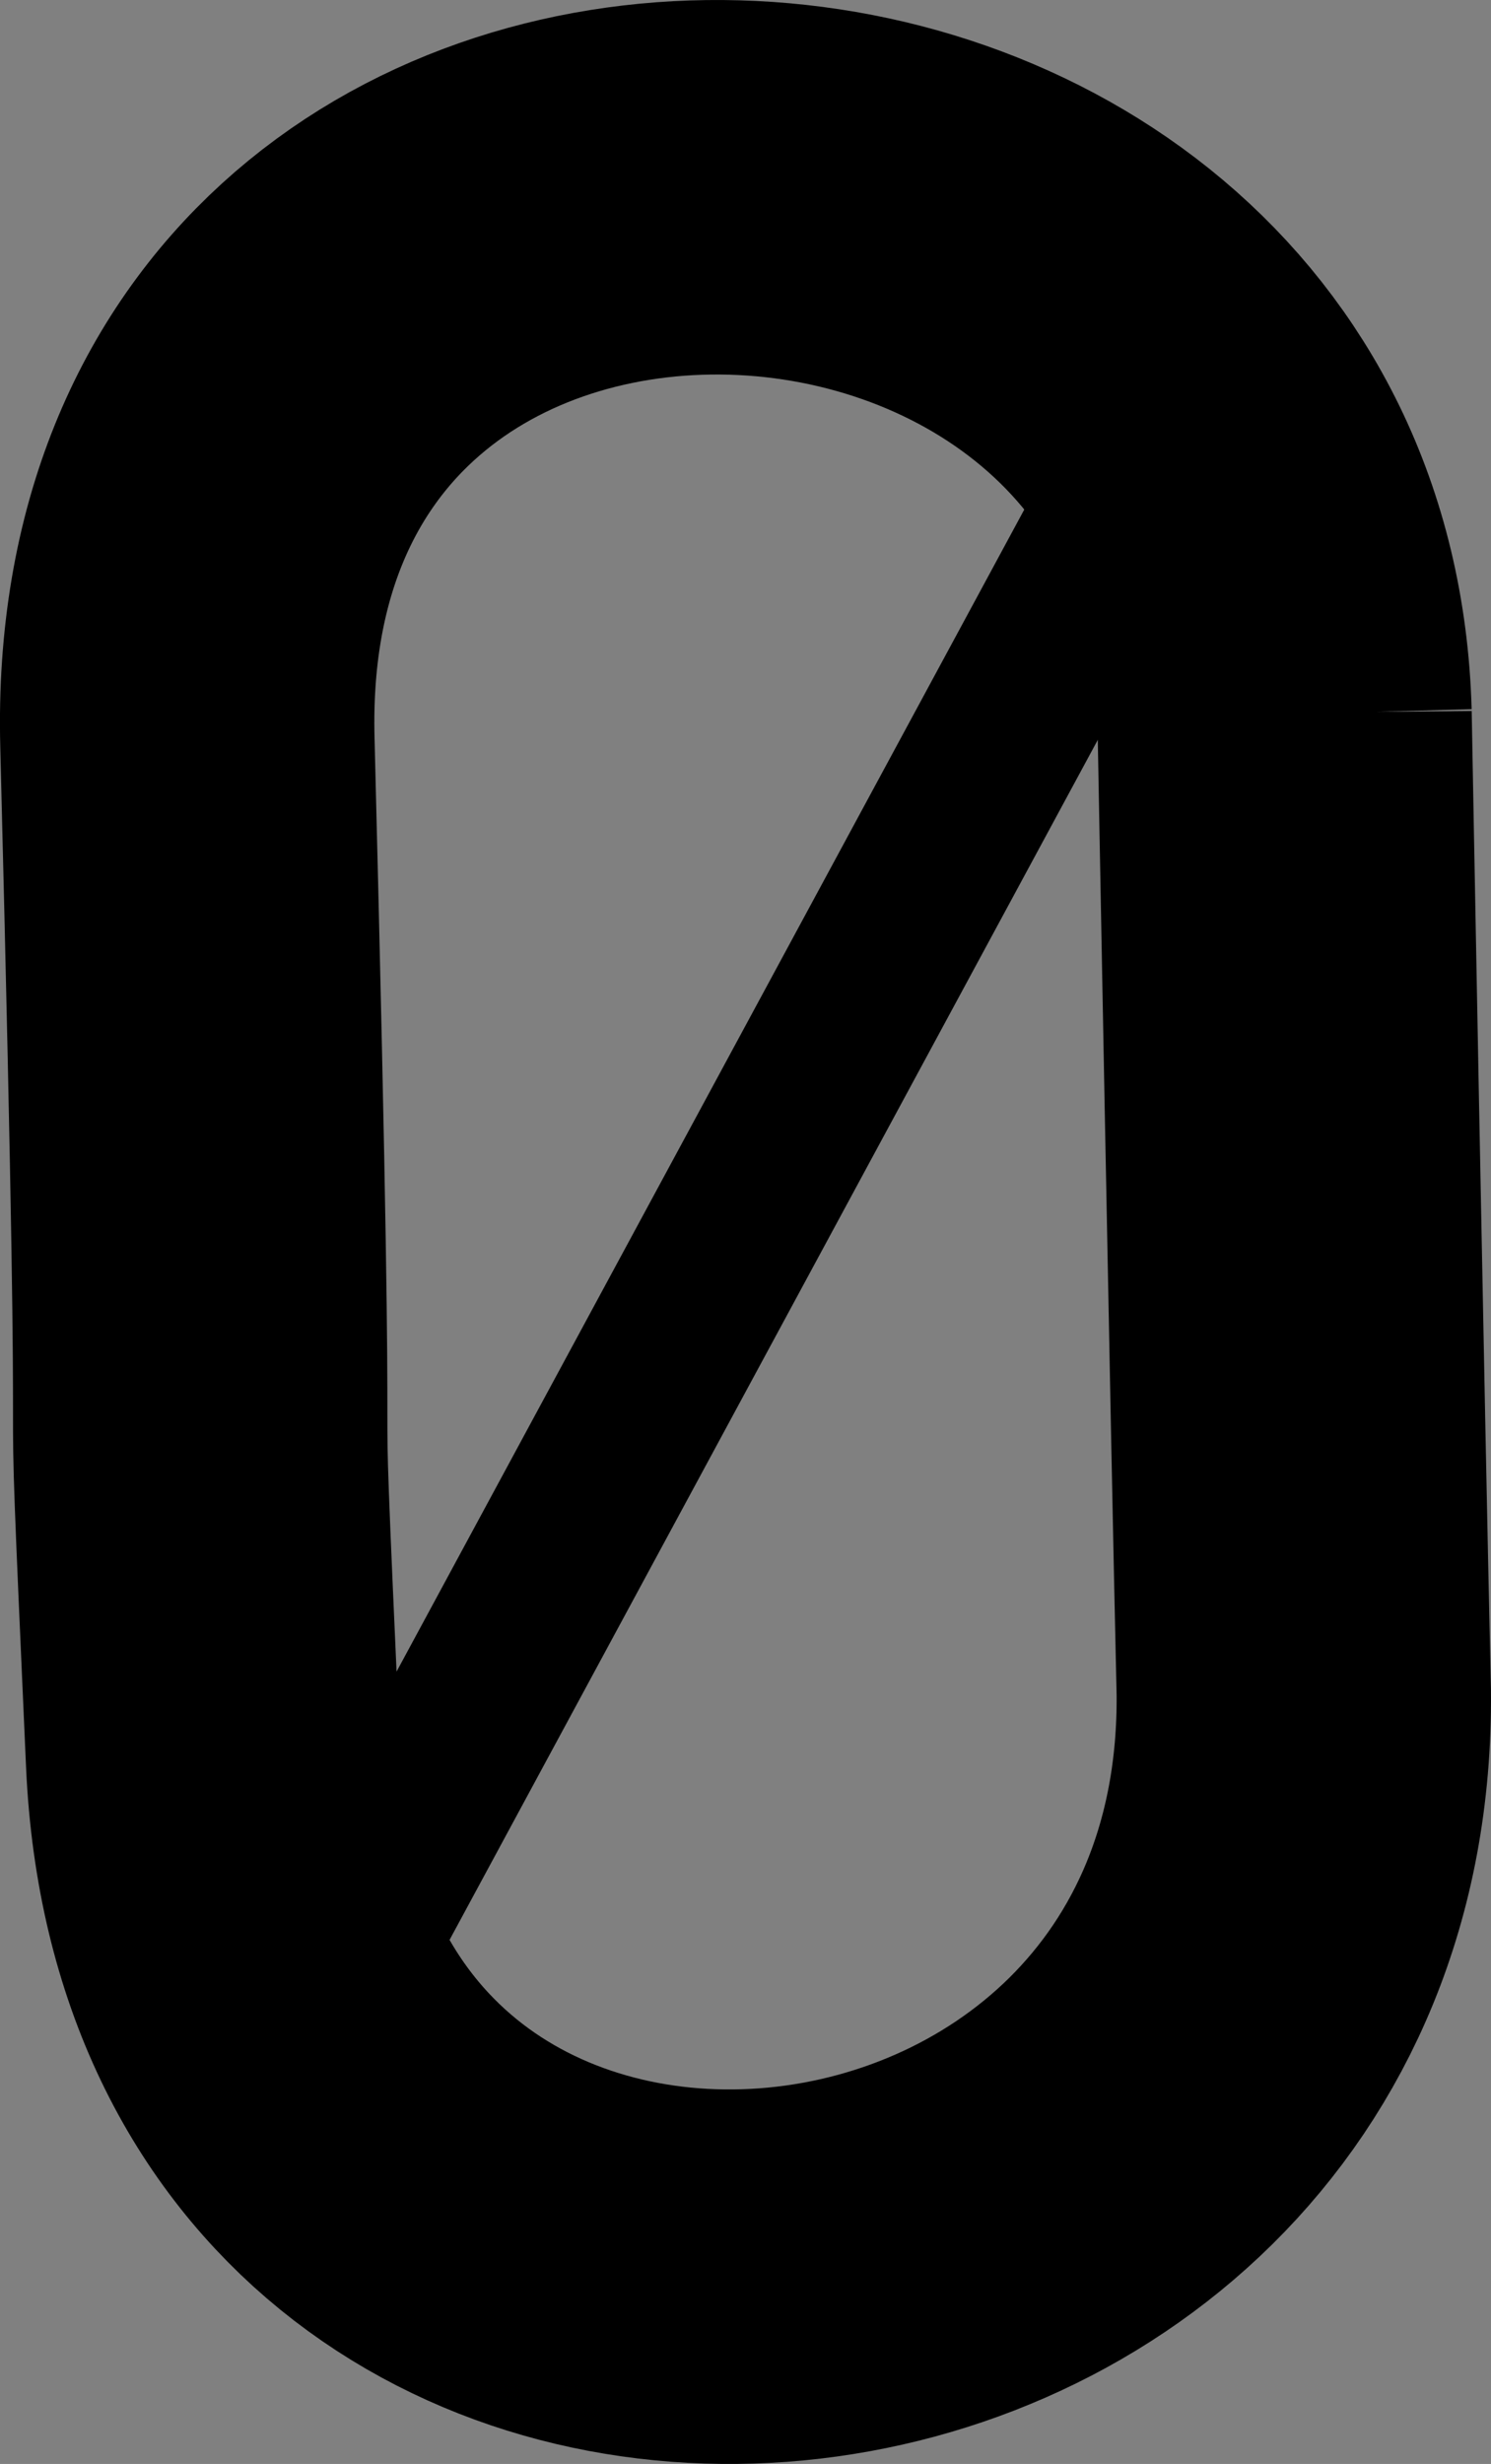 <?xml version="1.0" encoding="UTF-8" standalone="no"?>
<svg
   xmlns:dc="http://purl.org/dc/elements/1.1/"
   xmlns:cc="http://creativecommons.org/ns#"
   xmlns:rdf="http://www.w3.org/1999/02/22-rdf-syntax-ns#"
   xmlns:svg="http://www.w3.org/2000/svg"
   xmlns="http://www.w3.org/2000/svg"
   height="132.158"
   width="80"
   xml:space="preserve"
   viewBox="0 0 80 132.158"
   y="0px"
   x="0px"
   id="Capa_1"
   version="1.1"><rect x="0" y="0" width="80" height="132.158" fill="#808080" stroke="none"/><defs
   id="defs39"><clipPath
     id="clipPath4840"
     clipPathUnits="userSpaceOnUse"><ellipse
       ry="122.964"
       rx="127.343"
       cy="123.692"
       cx="130.038"
       id="ellipse4842"
       style="opacity:0.98;fill:#ff0000;fill-opacity:1;stroke:#0a0a0a;stroke-width:2.926;stroke-linecap:square;stroke-linejoin:round;stroke-miterlimit:0.2;stroke-dasharray:none;stroke-opacity:1;paint-order:markers stroke fill" /></clipPath><clipPath
     id="clipPath4840-5"
     clipPathUnits="userSpaceOnUse"><ellipse
       ry="122.964"
       rx="127.343"
       cy="123.692"
       cx="130.038"
       id="ellipse4842-0"
       style="opacity:0.98;fill:#ff0000;fill-opacity:1;stroke:#0a0a0a;stroke-width:2.926;stroke-linecap:square;stroke-linejoin:round;stroke-miterlimit:0.2;stroke-dasharray:none;stroke-opacity:1;paint-order:markers stroke fill" /></clipPath><clipPath
     id="clipPath4840-5-9"
     clipPathUnits="userSpaceOnUse"><ellipse
       ry="122.964"
       rx="127.343"
       cy="123.692"
       cx="130.038"
       id="ellipse4842-0-6"
       style="opacity:0.98;fill:#ff0000;fill-opacity:1;stroke:#0a0a0a;stroke-width:2.926;stroke-linecap:square;stroke-linejoin:round;stroke-miterlimit:0.2;stroke-dasharray:none;stroke-opacity:1;paint-order:markers stroke fill" /></clipPath><clipPath
     id="clipPath4840-5-9-8"
     clipPathUnits="userSpaceOnUse"><ellipse
       ry="122.964"
       rx="127.343"
       cy="123.692"
       cx="130.038"
       id="ellipse4842-0-6-5"
       style="opacity:0.98;fill:#ff0000;fill-opacity:1;stroke:#0a0a0a;stroke-width:2.926;stroke-linecap:square;stroke-linejoin:round;stroke-miterlimit:0.2;stroke-dasharray:none;stroke-opacity:1;paint-order:markers stroke fill" /></clipPath><clipPath
     id="clipPath4840-5-97"
     clipPathUnits="userSpaceOnUse"><ellipse
       ry="122.964"
       rx="127.343"
       cy="123.692"
       cx="130.038"
       id="ellipse4842-0-5"
       style="opacity:0.98;fill:#ff0000;fill-opacity:1;stroke:#0a0a0a;stroke-width:2.926;stroke-linecap:square;stroke-linejoin:round;stroke-miterlimit:0.2;stroke-dasharray:none;stroke-opacity:1;paint-order:markers stroke fill" /></clipPath><clipPath
     id="clipPath4840-5-9-8-8"
     clipPathUnits="userSpaceOnUse"><ellipse
       ry="122.964"
       rx="127.343"
       cy="123.692"
       cx="130.038"
       id="ellipse4842-0-6-5-4"
       style="opacity:0.98;fill:#ff0000;fill-opacity:1;stroke:#0a0a0a;stroke-width:2.926;stroke-linecap:square;stroke-linejoin:round;stroke-miterlimit:0.2;stroke-dasharray:none;stroke-opacity:1;paint-order:markers stroke fill" /></clipPath><clipPath
     id="clipPath4840-5-97-7"
     clipPathUnits="userSpaceOnUse"><ellipse
       ry="122.964"
       rx="127.343"
       cy="123.692"
       cx="130.038"
       id="ellipse4842-0-5-2"
       style="opacity:0.98;fill:#ff0000;fill-opacity:1;stroke:#0a0a0a;stroke-width:2.926;stroke-linecap:square;stroke-linejoin:round;stroke-miterlimit:0.2;stroke-dasharray:none;stroke-opacity:1;paint-order:markers stroke fill" /></clipPath><clipPath
     id="clipPath4840-5-9-4"
     clipPathUnits="userSpaceOnUse"><ellipse
       ry="122.964"
       rx="127.343"
       cy="123.692"
       cx="130.038"
       id="ellipse4842-0-6-0"
       style="opacity:0.98;fill:#ff0000;fill-opacity:1;stroke:#0a0a0a;stroke-width:2.926;stroke-linecap:square;stroke-linejoin:round;stroke-miterlimit:0.2;stroke-dasharray:none;stroke-opacity:1;paint-order:markers stroke fill" /></clipPath><clipPath
     id="clipPath4840-5-6"
     clipPathUnits="userSpaceOnUse"><ellipse
       ry="122.964"
       rx="127.343"
       cy="123.692"
       cx="130.038"
       id="ellipse4842-0-2"
       style="opacity:0.98;fill:#ff0000;fill-opacity:1;stroke:#0a0a0a;stroke-width:2.926;stroke-linecap:square;stroke-linejoin:round;stroke-miterlimit:0.2;stroke-dasharray:none;stroke-opacity:1;paint-order:markers stroke fill" /></clipPath><clipPath
     id="clipPath4840-5-9-8-8-8"
     clipPathUnits="userSpaceOnUse"><ellipse
       ry="122.964"
       rx="127.343"
       cy="123.692"
       cx="130.038"
       id="ellipse4842-0-6-5-4-9"
       style="opacity:0.98;fill:#ff0000;fill-opacity:1;stroke:#0a0a0a;stroke-width:2.926;stroke-linecap:square;stroke-linejoin:round;stroke-miterlimit:0.2;stroke-dasharray:none;stroke-opacity:1;paint-order:markers stroke fill" /></clipPath><clipPath
     id="clipPath4840-5-97-7-0"
     clipPathUnits="userSpaceOnUse"><ellipse
       ry="122.964"
       rx="127.343"
       cy="123.692"
       cx="130.038"
       id="ellipse4842-0-5-2-6"
       style="opacity:0.98;fill:#ff0000;fill-opacity:1;stroke:#0a0a0a;stroke-width:2.926;stroke-linecap:square;stroke-linejoin:round;stroke-miterlimit:0.2;stroke-dasharray:none;stroke-opacity:1;paint-order:markers stroke fill" /></clipPath><clipPath
     id="clipPath4840-5-9-4-8"
     clipPathUnits="userSpaceOnUse"><ellipse
       ry="122.964"
       rx="127.343"
       cy="123.692"
       cx="130.038"
       id="ellipse4842-0-6-0-7"
       style="opacity:0.98;fill:#ff0000;fill-opacity:1;stroke:#0a0a0a;stroke-width:2.926;stroke-linecap:square;stroke-linejoin:round;stroke-miterlimit:0.2;stroke-dasharray:none;stroke-opacity:1;paint-order:markers stroke fill" /></clipPath><clipPath
     id="clipPath4840-5-6-9"
     clipPathUnits="userSpaceOnUse"><ellipse
       ry="122.964"
       rx="127.343"
       cy="123.692"
       cx="130.038"
       id="ellipse4842-0-2-0"
       style="opacity:0.98;fill:#ff0000;fill-opacity:1;stroke:#0a0a0a;stroke-width:2.926;stroke-linecap:square;stroke-linejoin:round;stroke-miterlimit:0.2;stroke-dasharray:none;stroke-opacity:1;paint-order:markers stroke fill" /></clipPath><clipPath
     id="clipPath4840-5-9-8-3"
     clipPathUnits="userSpaceOnUse"><ellipse
       ry="122.964"
       rx="127.343"
       cy="123.692"
       cx="130.038"
       id="ellipse4842-0-6-5-3"
       style="opacity:0.98;fill:#ff0000;fill-opacity:1;stroke:#0a0a0a;stroke-width:2.926;stroke-linecap:square;stroke-linejoin:round;stroke-miterlimit:0.2;stroke-dasharray:none;stroke-opacity:1;paint-order:markers stroke fill" /></clipPath><clipPath
     id="clipPath4840-5-97-3"
     clipPathUnits="userSpaceOnUse"><ellipse
       ry="122.964"
       rx="127.343"
       cy="123.692"
       cx="130.038"
       id="ellipse4842-0-5-7"
       style="opacity:0.98;fill:#ff0000;fill-opacity:1;stroke:#0a0a0a;stroke-width:2.926;stroke-linecap:square;stroke-linejoin:round;stroke-miterlimit:0.2;stroke-dasharray:none;stroke-opacity:1;paint-order:markers stroke fill" /></clipPath><clipPath
     id="clipPath4840-5-9-3"
     clipPathUnits="userSpaceOnUse"><ellipse
       ry="122.964"
       rx="127.343"
       cy="123.692"
       cx="130.038"
       id="ellipse4842-0-6-2"
       style="opacity:0.98;fill:#ff0000;fill-opacity:1;stroke:#0a0a0a;stroke-width:2.926;stroke-linecap:square;stroke-linejoin:round;stroke-miterlimit:0.2;stroke-dasharray:none;stroke-opacity:1;paint-order:markers stroke fill" /></clipPath><clipPath
     id="clipPath4840-5-65"
     clipPathUnits="userSpaceOnUse"><ellipse
       ry="122.964"
       rx="127.343"
       cy="123.692"
       cx="130.038"
       id="ellipse4842-0-26"
       style="opacity:0.98;fill:#ff0000;fill-opacity:1;stroke:#0a0a0a;stroke-width:2.926;stroke-linecap:square;stroke-linejoin:round;stroke-miterlimit:0.2;stroke-dasharray:none;stroke-opacity:1;paint-order:markers stroke fill" /></clipPath><clipPath
     id="clipPath4840-5-9-8-8-8-5"
     clipPathUnits="userSpaceOnUse"><ellipse
       ry="122.964"
       rx="127.343"
       cy="123.692"
       cx="130.038"
       id="ellipse4842-0-6-5-4-9-0"
       style="opacity:0.98;fill:#ff0000;fill-opacity:1;stroke:#0a0a0a;stroke-width:2.926;stroke-linecap:square;stroke-linejoin:round;stroke-miterlimit:0.2;stroke-dasharray:none;stroke-opacity:1;paint-order:markers stroke fill" /></clipPath><clipPath
     id="clipPath4840-5-97-7-0-8"
     clipPathUnits="userSpaceOnUse"><ellipse
       ry="122.964"
       rx="127.343"
       cy="123.692"
       cx="130.038"
       id="ellipse4842-0-5-2-6-0"
       style="opacity:0.98;fill:#ff0000;fill-opacity:1;stroke:#0a0a0a;stroke-width:2.926;stroke-linecap:square;stroke-linejoin:round;stroke-miterlimit:0.2;stroke-dasharray:none;stroke-opacity:1;paint-order:markers stroke fill" /></clipPath><clipPath
     id="clipPath4840-5-9-4-8-4"
     clipPathUnits="userSpaceOnUse"><ellipse
       ry="122.964"
       rx="127.343"
       cy="123.692"
       cx="130.038"
       id="ellipse4842-0-6-0-7-1"
       style="opacity:0.98;fill:#ff0000;fill-opacity:1;stroke:#0a0a0a;stroke-width:2.926;stroke-linecap:square;stroke-linejoin:round;stroke-miterlimit:0.2;stroke-dasharray:none;stroke-opacity:1;paint-order:markers stroke fill" /></clipPath><clipPath
     id="clipPath4840-5-6-9-1"
     clipPathUnits="userSpaceOnUse"><ellipse
       ry="122.964"
       rx="127.343"
       cy="123.692"
       cx="130.038"
       id="ellipse4842-0-2-0-3"
       style="opacity:0.98;fill:#ff0000;fill-opacity:1;stroke:#0a0a0a;stroke-width:2.926;stroke-linecap:square;stroke-linejoin:round;stroke-miterlimit:0.2;stroke-dasharray:none;stroke-opacity:1;paint-order:markers stroke fill" /></clipPath><clipPath
     id="clipPath4840-5-9-8-3-5"
     clipPathUnits="userSpaceOnUse"><ellipse
       ry="122.964"
       rx="127.343"
       cy="123.692"
       cx="130.038"
       id="ellipse4842-0-6-5-3-9"
       style="opacity:0.98;fill:#ff0000;fill-opacity:1;stroke:#0a0a0a;stroke-width:2.926;stroke-linecap:square;stroke-linejoin:round;stroke-miterlimit:0.2;stroke-dasharray:none;stroke-opacity:1;paint-order:markers stroke fill" /></clipPath><clipPath
     id="clipPath4840-5-97-3-3"
     clipPathUnits="userSpaceOnUse"><ellipse
       ry="122.964"
       rx="127.343"
       cy="123.692"
       cx="130.038"
       id="ellipse4842-0-5-7-4"
       style="opacity:0.98;fill:#ff0000;fill-opacity:1;stroke:#0a0a0a;stroke-width:2.926;stroke-linecap:square;stroke-linejoin:round;stroke-miterlimit:0.2;stroke-dasharray:none;stroke-opacity:1;paint-order:markers stroke fill" /></clipPath><clipPath
     id="clipPath4840-5-9-3-1"
     clipPathUnits="userSpaceOnUse"><ellipse
       ry="122.964"
       rx="127.343"
       cy="123.692"
       cx="130.038"
       id="ellipse4842-0-6-2-5"
       style="opacity:0.98;fill:#ff0000;fill-opacity:1;stroke:#0a0a0a;stroke-width:2.926;stroke-linecap:square;stroke-linejoin:round;stroke-miterlimit:0.2;stroke-dasharray:none;stroke-opacity:1;paint-order:markers stroke fill" /></clipPath><clipPath
     id="clipPath4840-5-65-0"
     clipPathUnits="userSpaceOnUse"><ellipse
       ry="122.964"
       rx="127.343"
       cy="123.692"
       cx="130.038"
       id="ellipse4842-0-26-8"
       style="opacity:0.98;fill:#ff0000;fill-opacity:1;stroke:#0a0a0a;stroke-width:2.926;stroke-linecap:square;stroke-linejoin:round;stroke-miterlimit:0.2;stroke-dasharray:none;stroke-opacity:1;paint-order:markers stroke fill" /></clipPath><clipPath
     id="clipPath4840-5-9-8-8-3"
     clipPathUnits="userSpaceOnUse"><ellipse
       ry="122.964"
       rx="127.343"
       cy="123.692"
       cx="130.038"
       id="ellipse4842-0-6-5-4-5"
       style="opacity:0.98;fill:#ff0000;fill-opacity:1;stroke:#0a0a0a;stroke-width:2.926;stroke-linecap:square;stroke-linejoin:round;stroke-miterlimit:0.2;stroke-dasharray:none;stroke-opacity:1;paint-order:markers stroke fill" /></clipPath><clipPath
     id="clipPath4840-5-97-7-6"
     clipPathUnits="userSpaceOnUse"><ellipse
       ry="122.964"
       rx="127.343"
       cy="123.692"
       cx="130.038"
       id="ellipse4842-0-5-2-5"
       style="opacity:0.98;fill:#ff0000;fill-opacity:1;stroke:#0a0a0a;stroke-width:2.926;stroke-linecap:square;stroke-linejoin:round;stroke-miterlimit:0.2;stroke-dasharray:none;stroke-opacity:1;paint-order:markers stroke fill" /></clipPath><clipPath
     id="clipPath4840-5-9-4-9"
     clipPathUnits="userSpaceOnUse"><ellipse
       ry="122.964"
       rx="127.343"
       cy="123.692"
       cx="130.038"
       id="ellipse4842-0-6-0-9"
       style="opacity:0.98;fill:#ff0000;fill-opacity:1;stroke:#0a0a0a;stroke-width:2.926;stroke-linecap:square;stroke-linejoin:round;stroke-miterlimit:0.2;stroke-dasharray:none;stroke-opacity:1;paint-order:markers stroke fill" /></clipPath><clipPath
     id="clipPath4840-5-6-0"
     clipPathUnits="userSpaceOnUse"><ellipse
       ry="122.964"
       rx="127.343"
       cy="123.692"
       cx="130.038"
       id="ellipse4842-0-2-7"
       style="opacity:0.98;fill:#ff0000;fill-opacity:1;stroke:#0a0a0a;stroke-width:2.926;stroke-linecap:square;stroke-linejoin:round;stroke-miterlimit:0.2;stroke-dasharray:none;stroke-opacity:1;paint-order:markers stroke fill" /></clipPath><clipPath
     id="clipPath4840-5-9-8-6"
     clipPathUnits="userSpaceOnUse"><ellipse
       ry="122.964"
       rx="127.343"
       cy="123.692"
       cx="130.038"
       id="ellipse4842-0-6-5-37"
       style="opacity:0.98;fill:#ff0000;fill-opacity:1;stroke:#0a0a0a;stroke-width:2.926;stroke-linecap:square;stroke-linejoin:round;stroke-miterlimit:0.2;stroke-dasharray:none;stroke-opacity:1;paint-order:markers stroke fill" /></clipPath><clipPath
     id="clipPath4840-5-97-6"
     clipPathUnits="userSpaceOnUse"><ellipse
       ry="122.964"
       rx="127.343"
       cy="123.692"
       cx="130.038"
       id="ellipse4842-0-5-1"
       style="opacity:0.98;fill:#ff0000;fill-opacity:1;stroke:#0a0a0a;stroke-width:2.926;stroke-linecap:square;stroke-linejoin:round;stroke-miterlimit:0.2;stroke-dasharray:none;stroke-opacity:1;paint-order:markers stroke fill" /></clipPath><clipPath
     id="clipPath4840-5-9-5"
     clipPathUnits="userSpaceOnUse"><ellipse
       ry="122.964"
       rx="127.343"
       cy="123.692"
       cx="130.038"
       id="ellipse4842-0-6-06"
       style="opacity:0.98;fill:#ff0000;fill-opacity:1;stroke:#0a0a0a;stroke-width:2.926;stroke-linecap:square;stroke-linejoin:round;stroke-miterlimit:0.2;stroke-dasharray:none;stroke-opacity:1;paint-order:markers stroke fill" /></clipPath><clipPath
     id="clipPath4840-5-5"
     clipPathUnits="userSpaceOnUse"><ellipse
       ry="122.964"
       rx="127.343"
       cy="123.692"
       cx="130.038"
       id="ellipse4842-0-0"
       style="opacity:0.98;fill:#ff0000;fill-opacity:1;stroke:#0a0a0a;stroke-width:2.926;stroke-linecap:square;stroke-linejoin:round;stroke-miterlimit:0.2;stroke-dasharray:none;stroke-opacity:1;paint-order:markers stroke fill" /></clipPath><clipPath
     id="clipPath4840-5-9-8-8-8-5-1"
     clipPathUnits="userSpaceOnUse"><ellipse
       ry="122.964"
       rx="127.343"
       cy="123.692"
       cx="130.038"
       id="ellipse4842-0-6-5-4-9-0-7"
       style="opacity:0.98;fill:#ff0000;fill-opacity:1;stroke:#0a0a0a;stroke-width:2.926;stroke-linecap:square;stroke-linejoin:round;stroke-miterlimit:0.2;stroke-dasharray:none;stroke-opacity:1;paint-order:markers stroke fill" /></clipPath><clipPath
     id="clipPath4840-5-97-7-0-8-9"
     clipPathUnits="userSpaceOnUse"><ellipse
       ry="122.964"
       rx="127.343"
       cy="123.692"
       cx="130.038"
       id="ellipse4842-0-5-2-6-0-5"
       style="opacity:0.98;fill:#ff0000;fill-opacity:1;stroke:#0a0a0a;stroke-width:2.926;stroke-linecap:square;stroke-linejoin:round;stroke-miterlimit:0.2;stroke-dasharray:none;stroke-opacity:1;paint-order:markers stroke fill" /></clipPath><clipPath
     id="clipPath4840-5-9-4-8-4-6"
     clipPathUnits="userSpaceOnUse"><ellipse
       ry="122.964"
       rx="127.343"
       cy="123.692"
       cx="130.038"
       id="ellipse4842-0-6-0-7-1-8"
       style="opacity:0.98;fill:#ff0000;fill-opacity:1;stroke:#0a0a0a;stroke-width:2.926;stroke-linecap:square;stroke-linejoin:round;stroke-miterlimit:0.2;stroke-dasharray:none;stroke-opacity:1;paint-order:markers stroke fill" /></clipPath><clipPath
     id="clipPath4840-5-6-9-1-9"
     clipPathUnits="userSpaceOnUse"><ellipse
       ry="122.964"
       rx="127.343"
       cy="123.692"
       cx="130.038"
       id="ellipse4842-0-2-0-3-5"
       style="opacity:0.98;fill:#ff0000;fill-opacity:1;stroke:#0a0a0a;stroke-width:2.926;stroke-linecap:square;stroke-linejoin:round;stroke-miterlimit:0.2;stroke-dasharray:none;stroke-opacity:1;paint-order:markers stroke fill" /></clipPath><clipPath
     id="clipPath4840-5-9-8-3-5-5"
     clipPathUnits="userSpaceOnUse"><ellipse
       ry="122.964"
       rx="127.343"
       cy="123.692"
       cx="130.038"
       id="ellipse4842-0-6-5-3-9-2"
       style="opacity:0.98;fill:#ff0000;fill-opacity:1;stroke:#0a0a0a;stroke-width:2.926;stroke-linecap:square;stroke-linejoin:round;stroke-miterlimit:0.2;stroke-dasharray:none;stroke-opacity:1;paint-order:markers stroke fill" /></clipPath><clipPath
     id="clipPath4840-5-97-3-3-1"
     clipPathUnits="userSpaceOnUse"><ellipse
       ry="122.964"
       rx="127.343"
       cy="123.692"
       cx="130.038"
       id="ellipse4842-0-5-7-4-5"
       style="opacity:0.98;fill:#ff0000;fill-opacity:1;stroke:#0a0a0a;stroke-width:2.926;stroke-linecap:square;stroke-linejoin:round;stroke-miterlimit:0.2;stroke-dasharray:none;stroke-opacity:1;paint-order:markers stroke fill" /></clipPath><clipPath
     id="clipPath4840-5-9-3-1-9"
     clipPathUnits="userSpaceOnUse"><ellipse
       ry="122.964"
       rx="127.343"
       cy="123.692"
       cx="130.038"
       id="ellipse4842-0-6-2-5-9"
       style="opacity:0.98;fill:#ff0000;fill-opacity:1;stroke:#0a0a0a;stroke-width:2.926;stroke-linecap:square;stroke-linejoin:round;stroke-miterlimit:0.2;stroke-dasharray:none;stroke-opacity:1;paint-order:markers stroke fill" /></clipPath><clipPath
     id="clipPath4840-5-65-0-1"
     clipPathUnits="userSpaceOnUse"><ellipse
       ry="122.964"
       rx="127.343"
       cy="123.692"
       cx="130.038"
       id="ellipse4842-0-26-8-6"
       style="opacity:0.98;fill:#ff0000;fill-opacity:1;stroke:#0a0a0a;stroke-width:2.926;stroke-linecap:square;stroke-linejoin:round;stroke-miterlimit:0.2;stroke-dasharray:none;stroke-opacity:1;paint-order:markers stroke fill" /></clipPath><clipPath
     id="clipPath4840-5-9-8-8-3-2"
     clipPathUnits="userSpaceOnUse"><ellipse
       ry="122.964"
       rx="127.343"
       cy="123.692"
       cx="130.038"
       id="ellipse4842-0-6-5-4-5-1"
       style="opacity:0.98;fill:#ff0000;fill-opacity:1;stroke:#0a0a0a;stroke-width:2.926;stroke-linecap:square;stroke-linejoin:round;stroke-miterlimit:0.2;stroke-dasharray:none;stroke-opacity:1;paint-order:markers stroke fill" /></clipPath><clipPath
     id="clipPath4840-5-97-7-6-0"
     clipPathUnits="userSpaceOnUse"><ellipse
       ry="122.964"
       rx="127.343"
       cy="123.692"
       cx="130.038"
       id="ellipse4842-0-5-2-5-5"
       style="opacity:0.98;fill:#ff0000;fill-opacity:1;stroke:#0a0a0a;stroke-width:2.926;stroke-linecap:square;stroke-linejoin:round;stroke-miterlimit:0.2;stroke-dasharray:none;stroke-opacity:1;paint-order:markers stroke fill" /></clipPath><clipPath
     id="clipPath4840-5-9-4-9-3"
     clipPathUnits="userSpaceOnUse"><ellipse
       ry="122.964"
       rx="127.343"
       cy="123.692"
       cx="130.038"
       id="ellipse4842-0-6-0-9-2"
       style="opacity:0.98;fill:#ff0000;fill-opacity:1;stroke:#0a0a0a;stroke-width:2.926;stroke-linecap:square;stroke-linejoin:round;stroke-miterlimit:0.2;stroke-dasharray:none;stroke-opacity:1;paint-order:markers stroke fill" /></clipPath><clipPath
     id="clipPath4840-5-6-0-1"
     clipPathUnits="userSpaceOnUse"><ellipse
       ry="122.964"
       rx="127.343"
       cy="123.692"
       cx="130.038"
       id="ellipse4842-0-2-7-9"
       style="opacity:0.98;fill:#ff0000;fill-opacity:1;stroke:#0a0a0a;stroke-width:2.926;stroke-linecap:square;stroke-linejoin:round;stroke-miterlimit:0.2;stroke-dasharray:none;stroke-opacity:1;paint-order:markers stroke fill" /></clipPath><clipPath
     id="clipPath4840-5-9-8-6-7"
     clipPathUnits="userSpaceOnUse"><ellipse
       ry="122.964"
       rx="127.343"
       cy="123.692"
       cx="130.038"
       id="ellipse4842-0-6-5-37-6"
       style="opacity:0.98;fill:#ff0000;fill-opacity:1;stroke:#0a0a0a;stroke-width:2.926;stroke-linecap:square;stroke-linejoin:round;stroke-miterlimit:0.2;stroke-dasharray:none;stroke-opacity:1;paint-order:markers stroke fill" /></clipPath><clipPath
     id="clipPath4840-5-97-6-8"
     clipPathUnits="userSpaceOnUse"><ellipse
       ry="122.964"
       rx="127.343"
       cy="123.692"
       cx="130.038"
       id="ellipse4842-0-5-1-2"
       style="opacity:0.98;fill:#ff0000;fill-opacity:1;stroke:#0a0a0a;stroke-width:2.926;stroke-linecap:square;stroke-linejoin:round;stroke-miterlimit:0.2;stroke-dasharray:none;stroke-opacity:1;paint-order:markers stroke fill" /></clipPath><clipPath
     id="clipPath4840-5-9-5-0"
     clipPathUnits="userSpaceOnUse"><ellipse
       ry="122.964"
       rx="127.343"
       cy="123.692"
       cx="130.038"
       id="ellipse4842-0-6-06-6"
       style="opacity:0.98;fill:#ff0000;fill-opacity:1;stroke:#0a0a0a;stroke-width:2.926;stroke-linecap:square;stroke-linejoin:round;stroke-miterlimit:0.2;stroke-dasharray:none;stroke-opacity:1;paint-order:markers stroke fill" /></clipPath><clipPath
     id="clipPath4840-5-5-4"
     clipPathUnits="userSpaceOnUse"><ellipse
       ry="122.964"
       rx="127.343"
       cy="123.692"
       cx="130.038"
       id="ellipse4842-0-0-3"
       style="opacity:0.98;fill:#ff0000;fill-opacity:1;stroke:#0a0a0a;stroke-width:2.926;stroke-linecap:square;stroke-linejoin:round;stroke-miterlimit:0.2;stroke-dasharray:none;stroke-opacity:1;paint-order:markers stroke fill" /></clipPath><clipPath
     id="clipPath4840-5-9-8-8-8-3"
     clipPathUnits="userSpaceOnUse"><ellipse
       ry="122.964"
       rx="127.343"
       cy="123.692"
       cx="130.038"
       id="ellipse4842-0-6-5-4-9-6"
       style="opacity:0.98;fill:#ff0000;fill-opacity:1;stroke:#0a0a0a;stroke-width:2.926;stroke-linecap:square;stroke-linejoin:round;stroke-miterlimit:0.2;stroke-dasharray:none;stroke-opacity:1;paint-order:markers stroke fill" /></clipPath><clipPath
     id="clipPath4840-5-97-7-0-9"
     clipPathUnits="userSpaceOnUse"><ellipse
       ry="122.964"
       rx="127.343"
       cy="123.692"
       cx="130.038"
       id="ellipse4842-0-5-2-6-04"
       style="opacity:0.98;fill:#ff0000;fill-opacity:1;stroke:#0a0a0a;stroke-width:2.926;stroke-linecap:square;stroke-linejoin:round;stroke-miterlimit:0.2;stroke-dasharray:none;stroke-opacity:1;paint-order:markers stroke fill" /></clipPath><clipPath
     id="clipPath4840-5-9-4-8-8"
     clipPathUnits="userSpaceOnUse"><ellipse
       ry="122.964"
       rx="127.343"
       cy="123.692"
       cx="130.038"
       id="ellipse4842-0-6-0-7-5"
       style="opacity:0.98;fill:#ff0000;fill-opacity:1;stroke:#0a0a0a;stroke-width:2.926;stroke-linecap:square;stroke-linejoin:round;stroke-miterlimit:0.2;stroke-dasharray:none;stroke-opacity:1;paint-order:markers stroke fill" /></clipPath><clipPath
     id="clipPath4840-5-6-9-12"
     clipPathUnits="userSpaceOnUse"><ellipse
       ry="122.964"
       rx="127.343"
       cy="123.692"
       cx="130.038"
       id="ellipse4842-0-2-0-9"
       style="opacity:0.98;fill:#ff0000;fill-opacity:1;stroke:#0a0a0a;stroke-width:2.926;stroke-linecap:square;stroke-linejoin:round;stroke-miterlimit:0.2;stroke-dasharray:none;stroke-opacity:1;paint-order:markers stroke fill" /></clipPath><clipPath
     id="clipPath4840-5-9-8-3-7"
     clipPathUnits="userSpaceOnUse"><ellipse
       ry="122.964"
       rx="127.343"
       cy="123.692"
       cx="130.038"
       id="ellipse4842-0-6-5-3-3"
       style="opacity:0.98;fill:#ff0000;fill-opacity:1;stroke:#0a0a0a;stroke-width:2.926;stroke-linecap:square;stroke-linejoin:round;stroke-miterlimit:0.2;stroke-dasharray:none;stroke-opacity:1;paint-order:markers stroke fill" /></clipPath><clipPath
     id="clipPath4840-5-97-3-8"
     clipPathUnits="userSpaceOnUse"><ellipse
       ry="122.964"
       rx="127.343"
       cy="123.692"
       cx="130.038"
       id="ellipse4842-0-5-7-0"
       style="opacity:0.98;fill:#ff0000;fill-opacity:1;stroke:#0a0a0a;stroke-width:2.926;stroke-linecap:square;stroke-linejoin:round;stroke-miterlimit:0.2;stroke-dasharray:none;stroke-opacity:1;paint-order:markers stroke fill" /></clipPath><clipPath
     id="clipPath4840-5-9-3-9"
     clipPathUnits="userSpaceOnUse"><ellipse
       ry="122.964"
       rx="127.343"
       cy="123.692"
       cx="130.038"
       id="ellipse4842-0-6-2-2"
       style="opacity:0.98;fill:#ff0000;fill-opacity:1;stroke:#0a0a0a;stroke-width:2.926;stroke-linecap:square;stroke-linejoin:round;stroke-miterlimit:0.2;stroke-dasharray:none;stroke-opacity:1;paint-order:markers stroke fill" /></clipPath><clipPath
     id="clipPath4840-5-65-3"
     clipPathUnits="userSpaceOnUse"><ellipse
       ry="122.964"
       rx="127.343"
       cy="123.692"
       cx="130.038"
       id="ellipse4842-0-26-1"
       style="opacity:0.98;fill:#ff0000;fill-opacity:1;stroke:#0a0a0a;stroke-width:2.926;stroke-linecap:square;stroke-linejoin:round;stroke-miterlimit:0.2;stroke-dasharray:none;stroke-opacity:1;paint-order:markers stroke fill" /></clipPath><clipPath
     id="clipPath4840-5-9-8-8-87"
     clipPathUnits="userSpaceOnUse"><ellipse
       ry="122.964"
       rx="127.343"
       cy="123.692"
       cx="130.038"
       id="ellipse4842-0-6-5-4-4"
       style="opacity:0.98;fill:#ff0000;fill-opacity:1;stroke:#0a0a0a;stroke-width:2.926;stroke-linecap:square;stroke-linejoin:round;stroke-miterlimit:0.2;stroke-dasharray:none;stroke-opacity:1;paint-order:markers stroke fill" /></clipPath><clipPath
     id="clipPath4840-5-97-7-1"
     clipPathUnits="userSpaceOnUse"><ellipse
       ry="122.964"
       rx="127.343"
       cy="123.692"
       cx="130.038"
       id="ellipse4842-0-5-2-63"
       style="opacity:0.98;fill:#ff0000;fill-opacity:1;stroke:#0a0a0a;stroke-width:2.926;stroke-linecap:square;stroke-linejoin:round;stroke-miterlimit:0.2;stroke-dasharray:none;stroke-opacity:1;paint-order:markers stroke fill" /></clipPath><clipPath
     id="clipPath4840-5-9-4-85"
     clipPathUnits="userSpaceOnUse"><ellipse
       ry="122.964"
       rx="127.343"
       cy="123.692"
       cx="130.038"
       id="ellipse4842-0-6-0-5"
       style="opacity:0.98;fill:#ff0000;fill-opacity:1;stroke:#0a0a0a;stroke-width:2.926;stroke-linecap:square;stroke-linejoin:round;stroke-miterlimit:0.2;stroke-dasharray:none;stroke-opacity:1;paint-order:markers stroke fill" /></clipPath><clipPath
     id="clipPath4840-5-6-01"
     clipPathUnits="userSpaceOnUse"><ellipse
       ry="122.964"
       rx="127.343"
       cy="123.692"
       cx="130.038"
       id="ellipse4842-0-2-2"
       style="opacity:0.98;fill:#ff0000;fill-opacity:1;stroke:#0a0a0a;stroke-width:2.926;stroke-linecap:square;stroke-linejoin:round;stroke-miterlimit:0.2;stroke-dasharray:none;stroke-opacity:1;paint-order:markers stroke fill" /></clipPath><clipPath
     id="clipPath4840-5-9-8-64"
     clipPathUnits="userSpaceOnUse"><ellipse
       ry="122.964"
       rx="127.343"
       cy="123.692"
       cx="130.038"
       id="ellipse4842-0-6-5-8"
       style="opacity:0.98;fill:#ff0000;fill-opacity:1;stroke:#0a0a0a;stroke-width:2.926;stroke-linecap:square;stroke-linejoin:round;stroke-miterlimit:0.2;stroke-dasharray:none;stroke-opacity:1;paint-order:markers stroke fill" /></clipPath><clipPath
     id="clipPath4840-5-97-5"
     clipPathUnits="userSpaceOnUse"><ellipse
       ry="122.964"
       rx="127.343"
       cy="123.692"
       cx="130.038"
       id="ellipse4842-0-5-6"
       style="opacity:0.98;fill:#ff0000;fill-opacity:1;stroke:#0a0a0a;stroke-width:2.926;stroke-linecap:square;stroke-linejoin:round;stroke-miterlimit:0.2;stroke-dasharray:none;stroke-opacity:1;paint-order:markers stroke fill" /></clipPath><clipPath
     id="clipPath4840-5-9-2"
     clipPathUnits="userSpaceOnUse"><ellipse
       ry="122.964"
       rx="127.343"
       cy="123.692"
       cx="130.038"
       id="ellipse4842-0-6-52"
       style="opacity:0.98;fill:#ff0000;fill-opacity:1;stroke:#0a0a0a;stroke-width:2.926;stroke-linecap:square;stroke-linejoin:round;stroke-miterlimit:0.2;stroke-dasharray:none;stroke-opacity:1;paint-order:markers stroke fill" /></clipPath><clipPath
     id="clipPath4840-5-69"
     clipPathUnits="userSpaceOnUse"><ellipse
       ry="122.964"
       rx="127.343"
       cy="123.692"
       cx="130.038"
       id="ellipse4842-0-1"
       style="opacity:0.98;fill:#ff0000;fill-opacity:1;stroke:#0a0a0a;stroke-width:2.926;stroke-linecap:square;stroke-linejoin:round;stroke-miterlimit:0.2;stroke-dasharray:none;stroke-opacity:1;paint-order:markers stroke fill" /></clipPath><clipPath
     id="clipPath12756"
     clipPathUnits="userSpaceOnUse"><rect
       transform="matrix(1,0.004,-0.004,1,0,0)"
       y="-283.927"
       x="77.355"
       height="538.957"
       width="810.39"
       id="rect12758"
       style="opacity:0.98;fill:#000000;fill-opacity:1;stroke:#000000;stroke-width:0.999;stroke-linecap:square;stroke-linejoin:round;stroke-miterlimit:4;stroke-dasharray:none;stroke-opacity:1;paint-order:markers stroke fill" /></clipPath><clipPath
     id="clipPath12760"
     clipPathUnits="userSpaceOnUse"><rect
       transform="matrix(1,0.004,-0.004,1,0,0)"
       y="-216.7"
       x="76.9"
       height="538.957"
       width="810.39"
       id="rect12762"
       style="opacity:0.98;fill:#000000;fill-opacity:1;stroke:#000000;stroke-width:0.999;stroke-linecap:square;stroke-linejoin:round;stroke-miterlimit:4;stroke-dasharray:none;stroke-opacity:1;paint-order:markers stroke fill" /></clipPath><clipPath
     id="clipPath12764"
     clipPathUnits="userSpaceOnUse"><rect
       transform="matrix(1,0.004,-0.004,1,0,0)"
       y="-284.432"
       x="-63.756"
       height="538.957"
       width="810.39"
       id="rect12766"
       style="opacity:0.98;fill:#000000;fill-opacity:1;stroke:#000000;stroke-width:0.999;stroke-linecap:square;stroke-linejoin:round;stroke-miterlimit:4;stroke-dasharray:none;stroke-opacity:1;paint-order:markers stroke fill" /></clipPath><clipPath
     id="clipPath12768"
     clipPathUnits="userSpaceOnUse"><rect
       transform="matrix(1,0.004,-0.004,1,0,0)"
       y="-217.204"
       x="-64.21"
       height="538.957"
       width="810.39"
       id="rect12770"
       style="opacity:0.98;fill:#000000;fill-opacity:1;stroke:#000000;stroke-width:0.999;stroke-linecap:square;stroke-linejoin:round;stroke-miterlimit:4;stroke-dasharray:none;stroke-opacity:1;paint-order:markers stroke fill" /></clipPath><clipPath
     id="clipPath12772"
     clipPathUnits="userSpaceOnUse"><rect
       transform="matrix(1,0.004,-0.004,1,0,0)"
       y="-422.207"
       x="77.824"
       height="538.957"
       width="810.39"
       id="rect12774"
       style="opacity:0.98;fill:#000000;fill-opacity:1;stroke:#000000;stroke-width:0.999;stroke-linecap:square;stroke-linejoin:round;stroke-miterlimit:4;stroke-dasharray:none;stroke-opacity:1;paint-order:markers stroke fill" /></clipPath><clipPath
     id="clipPath12776"
     clipPathUnits="userSpaceOnUse"><rect
       transform="matrix(1,0.004,-0.004,1,0,0)"
       y="-354.98"
       x="77.37"
       height="538.957"
       width="810.39"
       id="rect12778"
       style="opacity:0.98;fill:#000000;fill-opacity:1;stroke:#000000;stroke-width:0.999;stroke-linecap:square;stroke-linejoin:round;stroke-miterlimit:4;stroke-dasharray:none;stroke-opacity:1;paint-order:markers stroke fill" /></clipPath><clipPath
     id="clipPath12780"
     clipPathUnits="userSpaceOnUse"><rect
       transform="matrix(1,0.004,-0.004,1,0,0)"
       y="-422.712"
       x="-63.286"
       height="538.957"
       width="810.39"
       id="rect12782"
       style="opacity:0.98;fill:#000000;fill-opacity:1;stroke:#000000;stroke-width:0.999;stroke-linecap:square;stroke-linejoin:round;stroke-miterlimit:4;stroke-dasharray:none;stroke-opacity:1;paint-order:markers stroke fill" /></clipPath><clipPath
     id="clipPath12784"
     clipPathUnits="userSpaceOnUse"><rect
       transform="matrix(1,0.004,-0.004,1,0,0)"
       y="-355.484"
       x="-63.741"
       height="538.957"
       width="810.39"
       id="rect12786"
       style="opacity:0.98;fill:#000000;fill-opacity:1;stroke:#000000;stroke-width:0.999;stroke-linecap:square;stroke-linejoin:round;stroke-miterlimit:4;stroke-dasharray:none;stroke-opacity:1;paint-order:markers stroke fill" /></clipPath><clipPath
     id="clipPath12788"
     clipPathUnits="userSpaceOnUse"><rect
       transform="matrix(1,0.004,-0.004,1,0,0)"
       y="-8.503"
       x="77.232"
       height="538.957"
       width="810.39"
       id="rect12790"
       style="opacity:0.98;fill:#000000;fill-opacity:1;stroke:#000000;stroke-width:0.999;stroke-linecap:square;stroke-linejoin:round;stroke-miterlimit:4;stroke-dasharray:none;stroke-opacity:1;paint-order:markers stroke fill" /></clipPath><clipPath
     id="clipPath12792"
     clipPathUnits="userSpaceOnUse"><rect
       transform="matrix(1,0.004,-0.004,1,0,0)"
       y="58.725"
       x="76.778"
       height="538.957"
       width="810.39"
       id="rect12794"
       style="opacity:0.98;fill:#000000;fill-opacity:1;stroke:#000000;stroke-width:0.999;stroke-linecap:square;stroke-linejoin:round;stroke-miterlimit:4;stroke-dasharray:none;stroke-opacity:1;paint-order:markers stroke fill" /></clipPath><clipPath
     id="clipPath12796"
     clipPathUnits="userSpaceOnUse"><rect
       transform="matrix(1,0.004,-0.004,1,0,0)"
       y="-9.007"
       x="-63.878"
       height="538.957"
       width="810.39"
       id="rect12798"
       style="opacity:0.98;fill:#000000;fill-opacity:1;stroke:#000000;stroke-width:0.999;stroke-linecap:square;stroke-linejoin:round;stroke-miterlimit:4;stroke-dasharray:none;stroke-opacity:1;paint-order:markers stroke fill" /></clipPath><clipPath
     id="clipPath12800"
     clipPathUnits="userSpaceOnUse"><rect
       transform="matrix(1,0.004,-0.004,1,0,0)"
       y="58.22"
       x="-64.333"
       height="538.957"
       width="810.39"
       id="rect12802"
       style="opacity:0.98;fill:#000000;fill-opacity:1;stroke:#000000;stroke-width:0.999;stroke-linecap:square;stroke-linejoin:round;stroke-miterlimit:4;stroke-dasharray:none;stroke-opacity:1;paint-order:markers stroke fill" /></clipPath><clipPath
     id="clipPath12804"
     clipPathUnits="userSpaceOnUse"><rect
       transform="matrix(1,0.004,-0.004,1,0,0)"
       y="-146.783"
       x="77.702"
       height="538.957"
       width="810.39"
       id="rect12806"
       style="opacity:0.98;fill:#000000;fill-opacity:1;stroke:#000000;stroke-width:0.999;stroke-linecap:square;stroke-linejoin:round;stroke-miterlimit:4;stroke-dasharray:none;stroke-opacity:1;paint-order:markers stroke fill" /></clipPath><clipPath
     id="clipPath12808"
     clipPathUnits="userSpaceOnUse"><rect
       transform="matrix(1,0.004,-0.004,1,0,0)"
       y="-79.556"
       x="77.247"
       height="538.957"
       width="810.39"
       id="rect12810"
       style="opacity:0.98;fill:#000000;fill-opacity:1;stroke:#000000;stroke-width:0.999;stroke-linecap:square;stroke-linejoin:round;stroke-miterlimit:4;stroke-dasharray:none;stroke-opacity:1;paint-order:markers stroke fill" /></clipPath><clipPath
     id="clipPath12812"
     clipPathUnits="userSpaceOnUse"><rect
       transform="matrix(1,0.004,-0.004,1,0,0)"
       y="-147.287"
       x="-63.409"
       height="538.957"
       width="810.39"
       id="rect12814"
       style="opacity:0.98;fill:#000000;fill-opacity:1;stroke:#000000;stroke-width:0.999;stroke-linecap:square;stroke-linejoin:round;stroke-miterlimit:4;stroke-dasharray:none;stroke-opacity:1;paint-order:markers stroke fill" /></clipPath><clipPath
     id="clipPath12816"
     clipPathUnits="userSpaceOnUse"><rect
       transform="matrix(1,0.004,-0.004,1,0,0)"
       y="-80.06"
       x="-63.864"
       height="538.957"
       width="810.39"
       id="rect12818"
       style="opacity:0.98;fill:#000000;fill-opacity:1;stroke:#000000;stroke-width:0.999;stroke-linecap:square;stroke-linejoin:round;stroke-miterlimit:4;stroke-dasharray:none;stroke-opacity:1;paint-order:markers stroke fill" /></clipPath><clipPath
     id="clipPath12820"
     clipPathUnits="userSpaceOnUse"><rect
       transform="matrix(1,0.004,-0.004,1,0,0)"
       y="-283.06"
       x="-485.179"
       height="538.957"
       width="810.39"
       id="rect12822"
       style="opacity:0.98;fill:#000000;fill-opacity:1;stroke:#000000;stroke-width:0.999;stroke-linecap:square;stroke-linejoin:round;stroke-miterlimit:4;stroke-dasharray:none;stroke-opacity:1;paint-order:markers stroke fill" /></clipPath><clipPath
     id="clipPath12824"
     clipPathUnits="userSpaceOnUse"><rect
       transform="matrix(1,0.004,-0.004,1,0,0)"
       y="-215.832"
       x="-485.634"
       height="538.957"
       width="810.39"
       id="rect12826"
       style="opacity:0.98;fill:#000000;fill-opacity:1;stroke:#000000;stroke-width:0.999;stroke-linecap:square;stroke-linejoin:round;stroke-miterlimit:4;stroke-dasharray:none;stroke-opacity:1;paint-order:markers stroke fill" /></clipPath><clipPath
     id="clipPath12828"
     clipPathUnits="userSpaceOnUse"><rect
       transform="matrix(1,0.004,-0.004,1,0,0)"
       y="-283.564"
       x="-626.29"
       height="538.957"
       width="810.39"
       id="rect12830"
       style="opacity:0.98;fill:#000000;fill-opacity:1;stroke:#000000;stroke-width:0.999;stroke-linecap:square;stroke-linejoin:round;stroke-miterlimit:4;stroke-dasharray:none;stroke-opacity:1;paint-order:markers stroke fill" /></clipPath><clipPath
     id="clipPath12832"
     clipPathUnits="userSpaceOnUse"><rect
       transform="matrix(1,0.004,-0.004,1,0,0)"
       y="-216.337"
       x="-626.745"
       height="538.957"
       width="810.39"
       id="rect12834"
       style="opacity:0.98;fill:#000000;fill-opacity:1;stroke:#000000;stroke-width:0.999;stroke-linecap:square;stroke-linejoin:round;stroke-miterlimit:4;stroke-dasharray:none;stroke-opacity:1;paint-order:markers stroke fill" /></clipPath><clipPath
     id="clipPath12836"
     clipPathUnits="userSpaceOnUse"><rect
       transform="matrix(1,0.004,-0.004,1,0,0)"
       y="-283.473"
       x="-201.793"
       height="538.957"
       width="810.39"
       id="rect12838"
       style="opacity:0.98;fill:#000000;fill-opacity:1;stroke:#000000;stroke-width:0.999;stroke-linecap:square;stroke-linejoin:round;stroke-miterlimit:4;stroke-dasharray:none;stroke-opacity:1;paint-order:markers stroke fill" /></clipPath><clipPath
     id="clipPath12840"
     clipPathUnits="userSpaceOnUse"><rect
       transform="matrix(1,0.004,-0.004,1,0,0)"
       y="-216.246"
       x="-202.248"
       height="538.957"
       width="810.39"
       id="rect12842"
       style="opacity:0.98;fill:#000000;fill-opacity:1;stroke:#000000;stroke-width:0.999;stroke-linecap:square;stroke-linejoin:round;stroke-miterlimit:4;stroke-dasharray:none;stroke-opacity:1;paint-order:markers stroke fill" /></clipPath><clipPath
     id="clipPath12844"
     clipPathUnits="userSpaceOnUse"><rect
       transform="matrix(1,0.004,-0.004,1,0,0)"
       y="-283.978"
       x="-342.904"
       height="538.957"
       width="810.39"
       id="rect12846"
       style="opacity:0.98;fill:#000000;fill-opacity:1;stroke:#000000;stroke-width:0.999;stroke-linecap:square;stroke-linejoin:round;stroke-miterlimit:4;stroke-dasharray:none;stroke-opacity:1;paint-order:markers stroke fill" /></clipPath><clipPath
     id="clipPath12848"
     clipPathUnits="userSpaceOnUse"><rect
       transform="matrix(1,0.004,-0.004,1,0,0)"
       y="-216.75"
       x="-343.359"
       height="538.957"
       width="810.39"
       id="rect12850"
       style="opacity:0.98;fill:#000000;fill-opacity:1;stroke:#000000;stroke-width:0.999;stroke-linecap:square;stroke-linejoin:round;stroke-miterlimit:4;stroke-dasharray:none;stroke-opacity:1;paint-order:markers stroke fill" /></clipPath><clipPath
     id="clipPath12852"
     clipPathUnits="userSpaceOnUse"><rect
       transform="matrix(1,0.004,-0.004,1,0,0)"
       y="-421.34"
       x="-484.71"
       height="538.957"
       width="810.39"
       id="rect12854"
       style="opacity:0.98;fill:#000000;fill-opacity:1;stroke:#000000;stroke-width:0.999;stroke-linecap:square;stroke-linejoin:round;stroke-miterlimit:4;stroke-dasharray:none;stroke-opacity:1;paint-order:markers stroke fill" /></clipPath><clipPath
     id="clipPath12856"
     clipPathUnits="userSpaceOnUse"><rect
       transform="matrix(1,0.004,-0.004,1,0,0)"
       y="-354.113"
       x="-485.164"
       height="538.957"
       width="810.39"
       id="rect12858"
       style="opacity:0.98;fill:#000000;fill-opacity:1;stroke:#000000;stroke-width:0.999;stroke-linecap:square;stroke-linejoin:round;stroke-miterlimit:4;stroke-dasharray:none;stroke-opacity:1;paint-order:markers stroke fill" /></clipPath><clipPath
     id="clipPath12860"
     clipPathUnits="userSpaceOnUse"><rect
       transform="matrix(1,0.004,-0.004,1,0,0)"
       y="-421.845"
       x="-625.82"
       height="538.957"
       width="810.39"
       id="rect12862"
       style="opacity:0.98;fill:#000000;fill-opacity:1;stroke:#000000;stroke-width:0.999;stroke-linecap:square;stroke-linejoin:round;stroke-miterlimit:4;stroke-dasharray:none;stroke-opacity:1;paint-order:markers stroke fill" /></clipPath><clipPath
     id="clipPath12864"
     clipPathUnits="userSpaceOnUse"><rect
       transform="matrix(1,0.004,-0.004,1,0,0)"
       y="-354.617"
       x="-626.275"
       height="538.957"
       width="810.39"
       id="rect12866"
       style="opacity:0.98;fill:#000000;fill-opacity:1;stroke:#000000;stroke-width:0.999;stroke-linecap:square;stroke-linejoin:round;stroke-miterlimit:4;stroke-dasharray:none;stroke-opacity:1;paint-order:markers stroke fill" /></clipPath><clipPath
     id="clipPath12868"
     clipPathUnits="userSpaceOnUse"><rect
       transform="matrix(1,0.004,-0.004,1,0,0)"
       y="-421.753"
       x="-201.324"
       height="538.957"
       width="810.39"
       id="rect12870"
       style="opacity:0.98;fill:#000000;fill-opacity:1;stroke:#000000;stroke-width:0.999;stroke-linecap:square;stroke-linejoin:round;stroke-miterlimit:4;stroke-dasharray:none;stroke-opacity:1;paint-order:markers stroke fill" /></clipPath><clipPath
     id="clipPath12872"
     clipPathUnits="userSpaceOnUse"><rect
       transform="matrix(1,0.004,-0.004,1,0,0)"
       y="-354.526"
       x="-201.779"
       height="538.957"
       width="810.39"
       id="rect12874"
       style="opacity:0.98;fill:#000000;fill-opacity:1;stroke:#000000;stroke-width:0.999;stroke-linecap:square;stroke-linejoin:round;stroke-miterlimit:4;stroke-dasharray:none;stroke-opacity:1;paint-order:markers stroke fill" /></clipPath><clipPath
     id="clipPath12876"
     clipPathUnits="userSpaceOnUse"><rect
       transform="matrix(1,0.004,-0.004,1,0,0)"
       y="-422.258"
       x="-342.435"
       height="538.957"
       width="810.39"
       id="rect12878"
       style="opacity:0.98;fill:#000000;fill-opacity:1;stroke:#000000;stroke-width:0.999;stroke-linecap:square;stroke-linejoin:round;stroke-miterlimit:4;stroke-dasharray:none;stroke-opacity:1;paint-order:markers stroke fill" /></clipPath><clipPath
     id="clipPath12880"
     clipPathUnits="userSpaceOnUse"><rect
       transform="matrix(1,0.004,-0.004,1,0,0)"
       y="-355.03"
       x="-342.89"
       height="538.957"
       width="810.39"
       id="rect12882"
       style="opacity:0.98;fill:#000000;fill-opacity:1;stroke:#000000;stroke-width:0.999;stroke-linecap:square;stroke-linejoin:round;stroke-miterlimit:4;stroke-dasharray:none;stroke-opacity:1;paint-order:markers stroke fill" /></clipPath><clipPath
     id="clipPath12884"
     clipPathUnits="userSpaceOnUse"><rect
       transform="matrix(1,0.004,-0.004,1,0,0)"
       y="-7.635"
       x="-485.302"
       height="538.957"
       width="810.39"
       id="rect12886"
       style="opacity:0.98;fill:#000000;fill-opacity:1;stroke:#000000;stroke-width:0.999;stroke-linecap:square;stroke-linejoin:round;stroke-miterlimit:4;stroke-dasharray:none;stroke-opacity:1;paint-order:markers stroke fill" /></clipPath><clipPath
     id="clipPath12888"
     clipPathUnits="userSpaceOnUse"><rect
       transform="matrix(1,0.004,-0.004,1,0,0)"
       y="59.592"
       x="-485.757"
       height="538.957"
       width="810.39"
       id="rect12890"
       style="opacity:0.98;fill:#000000;fill-opacity:1;stroke:#000000;stroke-width:0.999;stroke-linecap:square;stroke-linejoin:round;stroke-miterlimit:4;stroke-dasharray:none;stroke-opacity:1;paint-order:markers stroke fill" /></clipPath><clipPath
     id="clipPath12892"
     clipPathUnits="userSpaceOnUse"><rect
       transform="matrix(1,0.004,-0.004,1,0,0)"
       y="-8.14"
       x="-626.412"
       height="538.957"
       width="810.39"
       id="rect12894"
       style="opacity:0.98;fill:#000000;fill-opacity:1;stroke:#000000;stroke-width:0.999;stroke-linecap:square;stroke-linejoin:round;stroke-miterlimit:4;stroke-dasharray:none;stroke-opacity:1;paint-order:markers stroke fill" /></clipPath><clipPath
     id="clipPath12896"
     clipPathUnits="userSpaceOnUse"><rect
       transform="matrix(1,0.004,-0.004,1,0,0)"
       y="59.088"
       x="-626.867"
       height="538.957"
       width="810.39"
       id="rect12898"
       style="opacity:0.98;fill:#000000;fill-opacity:1;stroke:#000000;stroke-width:0.999;stroke-linecap:square;stroke-linejoin:round;stroke-miterlimit:4;stroke-dasharray:none;stroke-opacity:1;paint-order:markers stroke fill" /></clipPath><clipPath
     id="clipPath12900"
     clipPathUnits="userSpaceOnUse"><rect
       transform="matrix(1,0.004,-0.004,1,0,0)"
       y="-8.049"
       x="-201.916"
       height="538.957"
       width="810.39"
       id="rect12902"
       style="opacity:0.98;fill:#000000;fill-opacity:1;stroke:#000000;stroke-width:0.999;stroke-linecap:square;stroke-linejoin:round;stroke-miterlimit:4;stroke-dasharray:none;stroke-opacity:1;paint-order:markers stroke fill" /></clipPath><clipPath
     id="clipPath12904"
     clipPathUnits="userSpaceOnUse"><rect
       transform="matrix(1,0.004,-0.004,1,0,0)"
       y="59.179"
       x="-202.371"
       height="538.957"
       width="810.39"
       id="rect12906"
       style="opacity:0.98;fill:#000000;fill-opacity:1;stroke:#000000;stroke-width:0.999;stroke-linecap:square;stroke-linejoin:round;stroke-miterlimit:4;stroke-dasharray:none;stroke-opacity:1;paint-order:markers stroke fill" /></clipPath><clipPath
     id="clipPath12908"
     clipPathUnits="userSpaceOnUse"><rect
       transform="matrix(1,0.004,-0.004,1,0,0)"
       y="-8.553"
       x="-343.027"
       height="538.957"
       width="810.39"
       id="rect12910"
       style="opacity:0.98;fill:#000000;fill-opacity:1;stroke:#000000;stroke-width:0.999;stroke-linecap:square;stroke-linejoin:round;stroke-miterlimit:4;stroke-dasharray:none;stroke-opacity:1;paint-order:markers stroke fill" /></clipPath><clipPath
     id="clipPath12912"
     clipPathUnits="userSpaceOnUse"><rect
       transform="matrix(1,0.004,-0.004,1,0,0)"
       y="58.674"
       x="-343.482"
       height="538.957"
       width="810.39"
       id="rect12914"
       style="opacity:0.98;fill:#000000;fill-opacity:1;stroke:#000000;stroke-width:0.999;stroke-linecap:square;stroke-linejoin:round;stroke-miterlimit:4;stroke-dasharray:none;stroke-opacity:1;paint-order:markers stroke fill" /></clipPath><clipPath
     id="clipPath12916"
     clipPathUnits="userSpaceOnUse"><rect
       transform="matrix(1,0.004,-0.004,1,0,0)"
       y="-145.916"
       x="-484.832"
       height="538.957"
       width="810.39"
       id="rect12918"
       style="opacity:0.98;fill:#000000;fill-opacity:1;stroke:#000000;stroke-width:0.999;stroke-linecap:square;stroke-linejoin:round;stroke-miterlimit:4;stroke-dasharray:none;stroke-opacity:1;paint-order:markers stroke fill" /></clipPath><clipPath
     id="clipPath12920"
     clipPathUnits="userSpaceOnUse"><rect
       transform="matrix(1,0.004,-0.004,1,0,0)"
       y="-78.688"
       x="-485.287"
       height="538.957"
       width="810.39"
       id="rect12922"
       style="opacity:0.98;fill:#000000;fill-opacity:1;stroke:#000000;stroke-width:0.999;stroke-linecap:square;stroke-linejoin:round;stroke-miterlimit:4;stroke-dasharray:none;stroke-opacity:1;paint-order:markers stroke fill" /></clipPath><clipPath
     id="clipPath12924"
     clipPathUnits="userSpaceOnUse"><rect
       transform="matrix(1,0.004,-0.004,1,0,0)"
       y="-146.42"
       x="-625.943"
       height="538.957"
       width="810.39"
       id="rect12926"
       style="opacity:0.98;fill:#000000;fill-opacity:1;stroke:#000000;stroke-width:0.999;stroke-linecap:square;stroke-linejoin:round;stroke-miterlimit:4;stroke-dasharray:none;stroke-opacity:1;paint-order:markers stroke fill" /></clipPath><clipPath
     id="clipPath12928"
     clipPathUnits="userSpaceOnUse"><rect
       transform="matrix(1,0.004,-0.004,1,0,0)"
       y="-79.193"
       x="-626.398"
       height="538.957"
       width="810.39"
       id="rect12930"
       style="opacity:0.98;fill:#000000;fill-opacity:1;stroke:#000000;stroke-width:0.999;stroke-linecap:square;stroke-linejoin:round;stroke-miterlimit:4;stroke-dasharray:none;stroke-opacity:1;paint-order:markers stroke fill" /></clipPath><clipPath
     id="clipPath12932"
     clipPathUnits="userSpaceOnUse"><rect
       transform="matrix(1,0.004,-0.004,1,0,0)"
       y="-146.329"
       x="-201.447"
       height="538.957"
       width="810.39"
       id="rect12934"
       style="opacity:0.98;fill:#000000;fill-opacity:1;stroke:#000000;stroke-width:0.999;stroke-linecap:square;stroke-linejoin:round;stroke-miterlimit:4;stroke-dasharray:none;stroke-opacity:1;paint-order:markers stroke fill" /></clipPath><clipPath
     id="clipPath12936"
     clipPathUnits="userSpaceOnUse"><rect
       transform="matrix(1,0.004,-0.004,1,0,0)"
       y="-79.102"
       x="-201.902"
       height="538.957"
       width="810.39"
       id="rect12938"
       style="opacity:0.98;fill:#000000;fill-opacity:1;stroke:#000000;stroke-width:0.999;stroke-linecap:square;stroke-linejoin:round;stroke-miterlimit:4;stroke-dasharray:none;stroke-opacity:1;paint-order:markers stroke fill" /></clipPath><clipPath
     id="clipPath12940"
     clipPathUnits="userSpaceOnUse"><rect
       transform="matrix(1,0.004,-0.004,1,0,0)"
       y="-146.833"
       x="-342.558"
       height="538.957"
       width="810.39"
       id="rect12942"
       style="opacity:0.98;fill:#000000;fill-opacity:1;stroke:#000000;stroke-width:0.999;stroke-linecap:square;stroke-linejoin:round;stroke-miterlimit:4;stroke-dasharray:none;stroke-opacity:1;paint-order:markers stroke fill" /></clipPath><clipPath
     id="clipPath12944"
     clipPathUnits="userSpaceOnUse"><rect
       transform="matrix(1,0.004,-0.004,1,0,0)"
       y="-79.606"
       x="-343.013"
       height="538.957"
       width="810.39"
       id="rect12946"
       style="opacity:0.98;fill:#000000;fill-opacity:1;stroke:#000000;stroke-width:0.999;stroke-linecap:square;stroke-linejoin:round;stroke-miterlimit:4;stroke-dasharray:none;stroke-opacity:1;paint-order:markers stroke fill" /></clipPath><clipPath
     id="clipPath4840-3"
     clipPathUnits="userSpaceOnUse"><ellipse
       ry="122.964"
       rx="127.343"
       cy="123.692"
       cx="130.038"
       id="ellipse4842-5"
       style="opacity:0.98;fill:#ff0000;fill-opacity:1;stroke:#0a0a0a;stroke-width:2.926;stroke-linecap:square;stroke-linejoin:round;stroke-miterlimit:0.2;stroke-dasharray:none;stroke-opacity:1;paint-order:markers stroke fill" /></clipPath></defs>

<g
   transform="translate(-1646.017,-641.602)"
   id="g6">
</g>
<g
   transform="translate(-1646.017,-641.602)"
   id="g8">
</g>
<g
   transform="translate(-1646.017,-641.602)"
   id="g10">
</g>
<g
   transform="translate(-1646.017,-641.602)"
   id="g12">
</g>
<g
   transform="translate(-1646.017,-641.602)"
   id="g14">
</g>
<g
   transform="translate(-1646.017,-641.602)"
   id="g16">
</g>
<g
   transform="translate(-1646.017,-641.602)"
   id="g18">
</g>
<g
   transform="translate(-1646.017,-641.602)"
   id="g20">
</g>
<g
   transform="translate(-1646.017,-641.602)"
   id="g22">
</g>
<g
   transform="translate(-1646.017,-641.602)"
   id="g24">
</g>
<g
   transform="translate(-1646.017,-641.602)"
   id="g26">
</g>
<g
   transform="translate(-1646.017,-641.602)"
   id="g28">
</g>
<g
   transform="translate(-1646.017,-641.602)"
   id="g30">
</g>
<g
   transform="translate(-1646.017,-641.602)"
   id="g32">
</g>
<g
   transform="translate(-1646.017,-641.602)"
   id="g34">
</g>
<path
   d="m -1740.392,-497.988 a 358.009,268.763 0 0 1 -10e-5,0.201 l -358.009,-0.201 z"
   id="path848"
   style="opacity:1;fill:#ffffff;fill-opacity:1;stroke:#ffffff;stroke-width:20.84;stroke-linecap:square;stroke-linejoin:round;stroke-miterlimit:0.2;stroke-dasharray:none;stroke-opacity:1;paint-order:markers stroke fill" /><g
   transform="translate(4851.329,913.054)"
   id="g9624"><g
     id="g4"
     transform="matrix(0.221,0,0,0.231,-4631.3,-933.961)">
	<path
   d="m 309.43,219.944 c -19,-10.5 -39.2,-18.5 -59.2,-26.8 -11.6,-4.8 -22.7,-10.4 -32.5,-18.2 -19.3,-15.4 -15.6,-40.4 7,-50.3 6.4,-2.8 13.1,-3.7 19.9,-4.1 26.2,-1.4 51.1,3.4 74.8,14.8 11.8,5.7 15.7,3.9 19.7,-8.4 4.2,-13 7.7,-26.2 11.6,-39.3 2.6,-8.8 -0.6,-14.6 -8.9,-18.3 -15.2,-6.7 -30.8,-11.5 -47.2,-14.1 -21.4,-3.3 -21.4,-3.4 -21.5,-24.9 -0.1,-30.3 -0.1,-30.3 -30.5,-30.3 -4.4,0 -8.8,-0.1 -13.2,0 -14.2,0.4 -16.6,2.9 -17,17.2 -0.2,6.4 0,12.8 -0.1,19.3 -0.1,19 -0.2,18.7 -18.4,25.3 -44,16 -71.2,46 -74.1,94 -2.6,42.5 19.6,71.2 54.5,92.1 21.5,12.9 45.3,20.5 68.1,30.6 8.9,3.9 17.4,8.4 24.8,14.6 21.9,18.1 17.9,48.2 -8.1,59.6 -13.9,6.1 -28.6,7.6 -43.7,5.7 -23.3,-2.9 -45.6,-9 -66.6,-19.9 -12.3,-6.4 -15.9,-4.7 -20.1,8.6 -3.6,11.5 -6.8,23.1 -10,34.7 -4.3,15.6 -2.7,19.3 12.2,26.6 19,9.2 39.3,13.9 60,17.2 16.2,2.6 16.7,3.3 16.9,20.1 0.1,7.6 0.1,15.3 0.2,22.9 0.1,9.6 4.7,15.2 14.6,15.4 11.2,0.2 22.5,0.2 33.7,-0.1 9.2,-0.2 13.9,-5.2 13.9,-14.5 0,-10.4 0.5,-20.9 0.1,-31.3 -0.5,-10.6 4.1,-16 14.3,-18.8 23.5,-6.4 43.5,-19 58.9,-37.8 42.8,-52 26.5,-128.1 -34.1,-161.6 z"
   id="path2" />
</g><ellipse
     style="opacity:1;fill:none;fill-opacity:1;stroke:#000000;stroke-width:16.932;stroke-linecap:square;stroke-linejoin:round;stroke-miterlimit:0.2;stroke-dasharray:none;stroke-opacity:1;paint-order:markers stroke fill"
     id="path854"
     cx="-4578.981"
     cy="-877.79"
     rx="66.534"
     ry="67.047" /><path
     style="fill:none;stroke:#000000;stroke-width:17.002;stroke-linecap:butt;stroke-linejoin:miter;stroke-miterlimit:4;stroke-dasharray:none;stroke-opacity:1"
     d="m -4635.666,-909.338 c 119.524,58.993 119.524,58.993 119.524,58.993"
     id="path856" /></g><g
   transform="matrix(0.25,0,0,0.25,1449.084,264.303)"
   id="g9653"><ellipse
     style="opacity:1;fill:none;fill-opacity:1;stroke:#000000;stroke-width:67.719;stroke-linecap:square;stroke-linejoin:round;stroke-miterlimit:0.2;stroke-dasharray:none;stroke-opacity:1;paint-order:markers stroke fill"
     id="path854-3"
     cx="-3640.701"
     cy="-895.51"
     rx="266.098"
     ry="268.15" /><path
     style="fill:none;stroke:#000000;stroke-width:68;stroke-linecap:butt;stroke-linejoin:miter;stroke-miterlimit:4;stroke-dasharray:none;stroke-opacity:1"
     d="m -3867.406,-1021.686 c 478.029,235.937 478.029,235.937 478.029,235.937"
     id="path856-6" /><g
     id="g1076"
     transform="translate(-3334.555,-1898.303)"><g
       id="g1010">
	<g
   id="g1008">
		
	</g>
</g><g
       id="g1016">
	<g
   id="g1014">
		<path
   id="path1012"
   d="m -166.36,838.58 c -9.975,-9.111 -26.139,-9.158 -36.165,-0.047 l -109.775,100.314 -109.775,-100.314 c -9.975,-9.111 -26.191,-9.111 -36.165,0 -9.975,9.111 -9.975,23.922 0,33.033 l 109.775,100.314 h -66.141 c -14.118,0 -25.577,10.466 -25.577,23.361 0,12.896 11.458,23.362 25.577,23.362 h 76.73 v 46.723 h -76.73 c -14.118,0 -25.577,10.466 -25.577,23.361 0,12.896 11.458,23.361 25.577,23.361 h 76.73 v 93.446 c 0,12.896 11.458,23.361 25.577,23.361 14.118,0 25.577,-10.466 25.577,-23.361 v -93.446 h 76.73 c 14.118,0 25.577,-10.466 25.577,-23.361 0,-12.896 -11.458,-23.361 -25.577,-23.361 h -76.73 v -46.723 h 76.73 c 14.118,0 25.577,-10.466 25.577,-23.362 0,-12.896 -11.458,-23.361 -25.577,-23.361 h -66.141 l 109.775,-100.268 c 9.975,-9.111 9.975,-23.922 0,-33.033 z"
   style="stroke-width:1.528" />
	</g>
</g><g
       id="g1018">
</g><g
       id="g1020">
</g><g
       id="g1022">
</g><g
       id="g1024">
</g><g
       id="g1026">
</g><g
       id="g1028">
</g><g
       id="g1030">
</g><g
       id="g1032">
</g><g
       id="g1034">
</g><g
       id="g1036">
</g><g
       id="g1038">
</g><g
       id="g1040">
</g><g
       id="g1042">
</g><g
       id="g1044">
</g><g
       id="g1046">
</g></g></g><g
   transform="translate(4885.27,969.623)"
   id="g9628"><path
     style="fill:none;stroke:#000000;stroke-width:20.087;stroke-linecap:butt;stroke-linejoin:miter;stroke-miterlimit:4;stroke-dasharray:none;stroke-opacity:1"
     d="m -4816.348,-931.304 c -1.033,-36.76 -59.9,-39.132 -58.867,1.482 1.371,53.91 0,23.716 1.377,54.547 1.787,40.014 58.867,34.981 58.523,-3.558 -0.344,-14.823 -1.033,-52.472 -1.033,-52.472 z"
     id="path1099" /><path
     style="fill:none;stroke:#000000;stroke-width:9.343;stroke-linecap:butt;stroke-linejoin:miter;stroke-miterlimit:4;stroke-dasharray:none;stroke-opacity:1"
     d="m -4869.707,-859.563 48.539,-89.825"
     id="path1101" /></g><rect
   y="302.748"
   x="349.089"
   height="48"
   width="48.32"
   id="rect1103"
   style="opacity:1;fill:#000000;fill-opacity:1;stroke:#000000;stroke-width:9.359;stroke-linecap:square;stroke-linejoin:miter;stroke-miterlimit:4;stroke-dasharray:none;stroke-opacity:1;paint-order:markers stroke fill" /><rect
   y="350.748"
   x="397.41"
   height="48"
   width="48.32"
   id="rect1103-5"
   style="opacity:1;fill:#000000;fill-opacity:1;stroke:#000000;stroke-width:9.359;stroke-linecap:square;stroke-linejoin:miter;stroke-miterlimit:4;stroke-dasharray:none;stroke-opacity:1;paint-order:markers stroke fill" /><rect
   y="393.309"
   x="441.41"
   height="48"
   width="48.32"
   id="rect1103-5-3"
   style="opacity:1;fill:#000000;fill-opacity:1;stroke:#000000;stroke-width:9.359;stroke-linecap:square;stroke-linejoin:miter;stroke-miterlimit:4;stroke-dasharray:none;stroke-opacity:1;paint-order:markers stroke fill" /><g
   transform="matrix(3.78,0,0,3.78,3481.434,-213.787)"
   id="layer4"><g
     transform="translate(682.499,293.713)"
     id="g15639"><g
       transform="translate(-379.652,-24.16)"
       style="display:inline"
       id="layer1"><rect
         y="-55.274"
         x="-456.595"
         height="130.78"
         width="74.083"
         id="rect2151"
         style="opacity:1;fill:#ffffff;fill-opacity:1;stroke:#ffffff;stroke-width:5.514;stroke-linecap:square;stroke-linejoin:round;stroke-miterlimit:0.2;stroke-dasharray:none;stroke-opacity:1;paint-order:markers stroke fill" /><path
         style="display:inline;fill:#000000;stroke-width:0.723"
         d="m -1218.63,-113.407 3.044,-3.271 -5.429,-4.925 -2.815,3.478 z"
         id="path2781" /><path
         style="display:inline;fill:#000000;stroke-width:0.723"
         d="m -1212.042,-107.432 5.625,5.102 2.815,-3.478 -5.396,-4.894 z"
         id="path2783" /><path
         style="display:inline;fill:#000000;stroke:#000000;stroke-width:0.723"
         d="m -1206.939,-121.796 2.527,2.751 -4.774,4.914 -2.583,-2.694 z"
         id="path2785" /><path
         style="display:inline;fill:#000000;stroke:#000000;stroke-width:0.723"
         d="m -1218.497,-110.28 2.527,2.751 -4.775,4.914 -2.583,-2.694 z"
         id="path2787" /></g><g
       id="layer2" /></g></g></svg>